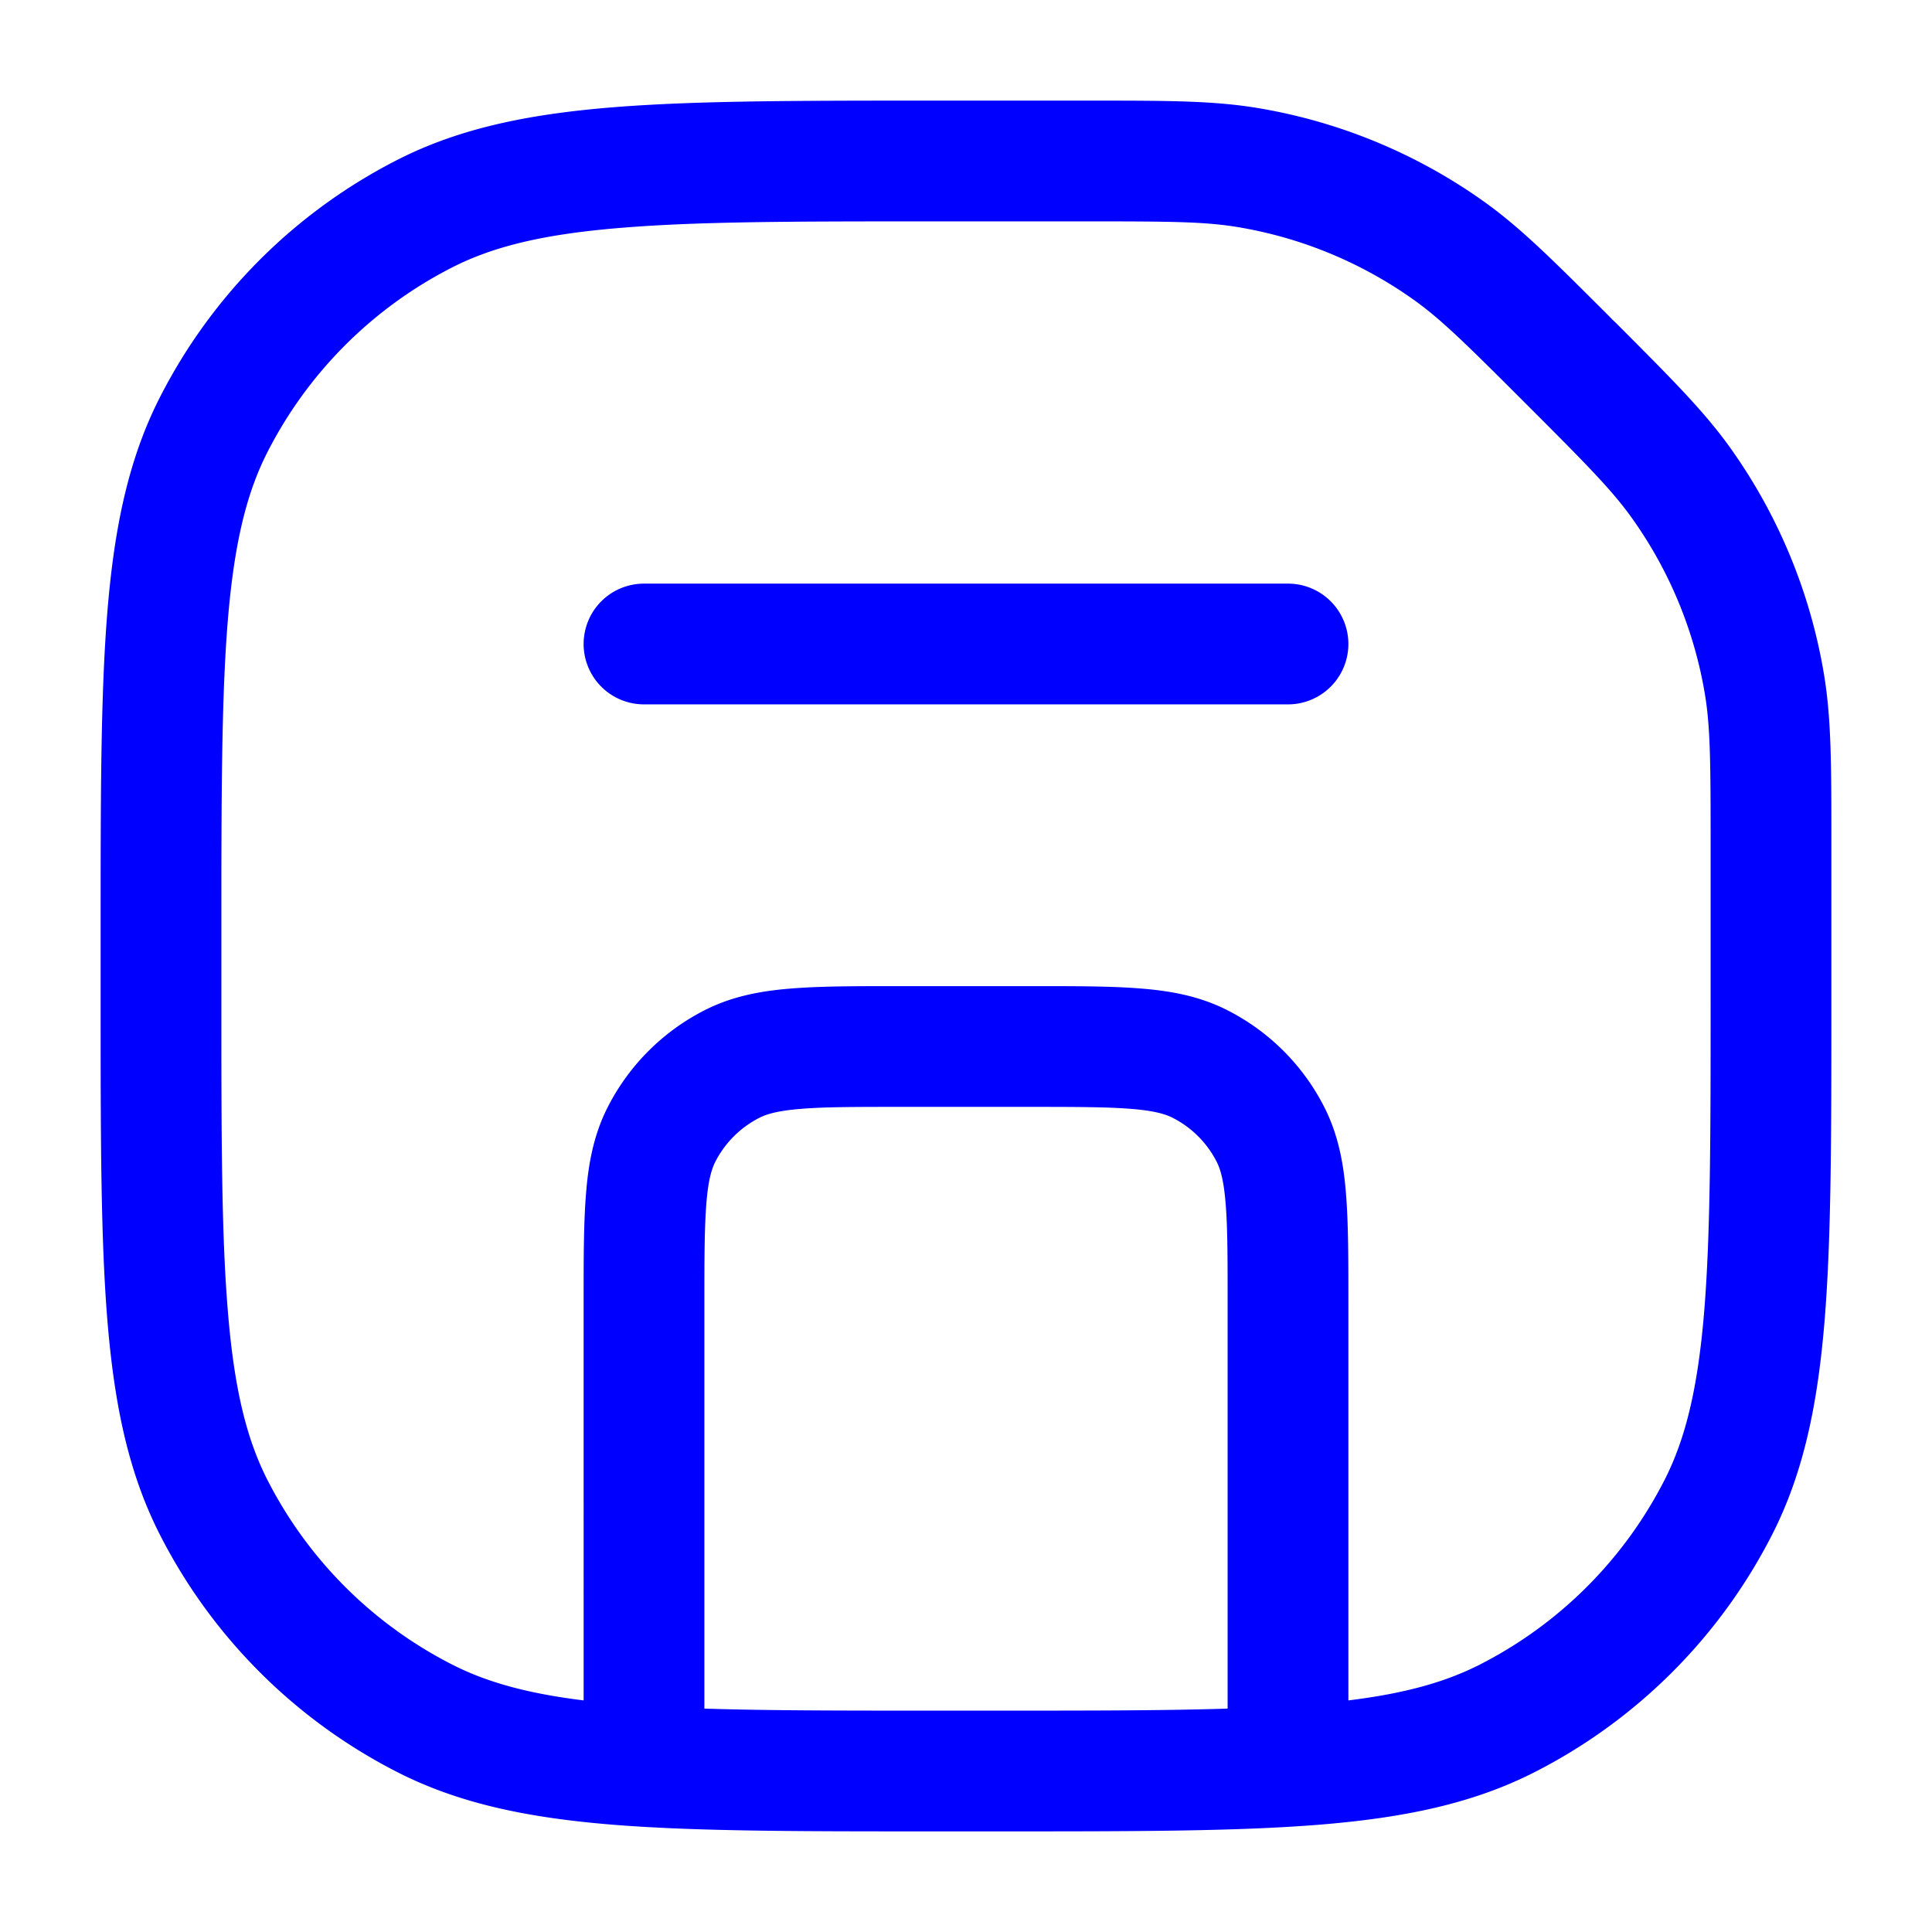 <svg xmlns="http://www.w3.org/2000/svg" width="24" height="24" fill="currentColor" viewBox="0 0 24 24">
  <path fill="#0000ff" fill-rule="evenodd" d="M15.382 2.822c-.416-.07-.86-.072-1.918-.072H11.6c-1.693 0-2.917 0-3.88.08-.954.077-1.585.228-2.103.492a5.25 5.25 0 00-2.295 2.295c-.264.518-.415 1.15-.493 2.103-.078.963-.079 2.187-.079 3.88v.8c0 1.692 0 2.917.08 3.88.077.954.228 1.585.492 2.104a5.25 5.25 0 002.295 2.294c.428.218.933.359 1.633.445V16.17c0-.535 0-.98.03-1.345.03-.38.098-.736.27-1.073a2.75 2.75 0 011.202-1.202c.337-.172.693-.24 1.073-.27.365-.03.81-.03 1.345-.03H12.83c.535 0 .98 0 1.345.03.38.03.736.098 1.073.27.518.263.939.684 1.202 1.201.172.338.24.694.27 1.074.03.365.03.81.03 1.345v4.953c.7-.086 1.205-.227 1.633-.445a5.25 5.25 0 002.295-2.294c.264-.519.415-1.15.493-2.104.078-.963.079-2.188.079-3.88v-1.864c0-1.058-.002-1.502-.072-1.918a5.25 5.25 0 00-.904-2.18c-.245-.344-.556-.66-1.304-1.408-.748-.748-1.063-1.06-1.407-1.305a5.25 5.25 0 00-2.181-.903zm-.132 18.403V16.2c0-.572 0-.957-.025-1.252-.023-.288-.065-.425-.111-.516a1.25 1.25 0 00-.546-.546c-.091-.046-.228-.088-.515-.111-.296-.024-.68-.025-1.253-.025h-1.6c-.572 0-.957 0-1.253.025-.287.023-.424.065-.514.111a1.25 1.25 0 00-.547.546c-.046.091-.088.228-.111.515-.024.296-.025.68-.025 1.253v5.025c.78.025 1.708.025 2.85.025h.8c1.142 0 2.07 0 2.85-.025zM13.537 1.25c.964 0 1.538 0 2.093.093a6.75 6.75 0 012.804 1.161c.457.326.863.733 1.545 1.414l.051.052.052.05c.681.683 1.088 1.089 1.414 1.546a6.75 6.75 0 011.161 2.804c.093.554.093 1.13.093 2.093v1.971c0 1.651 0 2.937-.084 3.968-.086 1.047-.262 1.897-.652 2.662a6.75 6.75 0 01-2.95 2.95c-.765.39-1.615.566-2.662.652-1.031.084-2.317.084-3.968.084H11.566c-1.651 0-2.937 0-3.968-.084-1.047-.086-1.897-.262-2.662-.652a6.75 6.75 0 01-2.95-2.95c-.39-.765-.566-1.615-.652-2.662-.084-1.031-.084-2.317-.084-3.968V11.566c0-1.651 0-2.937.084-3.968.086-1.047.262-1.897.652-2.662a6.75 6.75 0 012.95-2.95c.765-.39 1.615-.566 2.662-.652 1.031-.084 2.317-.084 3.968-.084h1.971zM7.25 8A.75.75 0 018 7.25h8a.75.75 0 010 1.5H8A.75.75 0 017.25 8z"/>
</svg>
